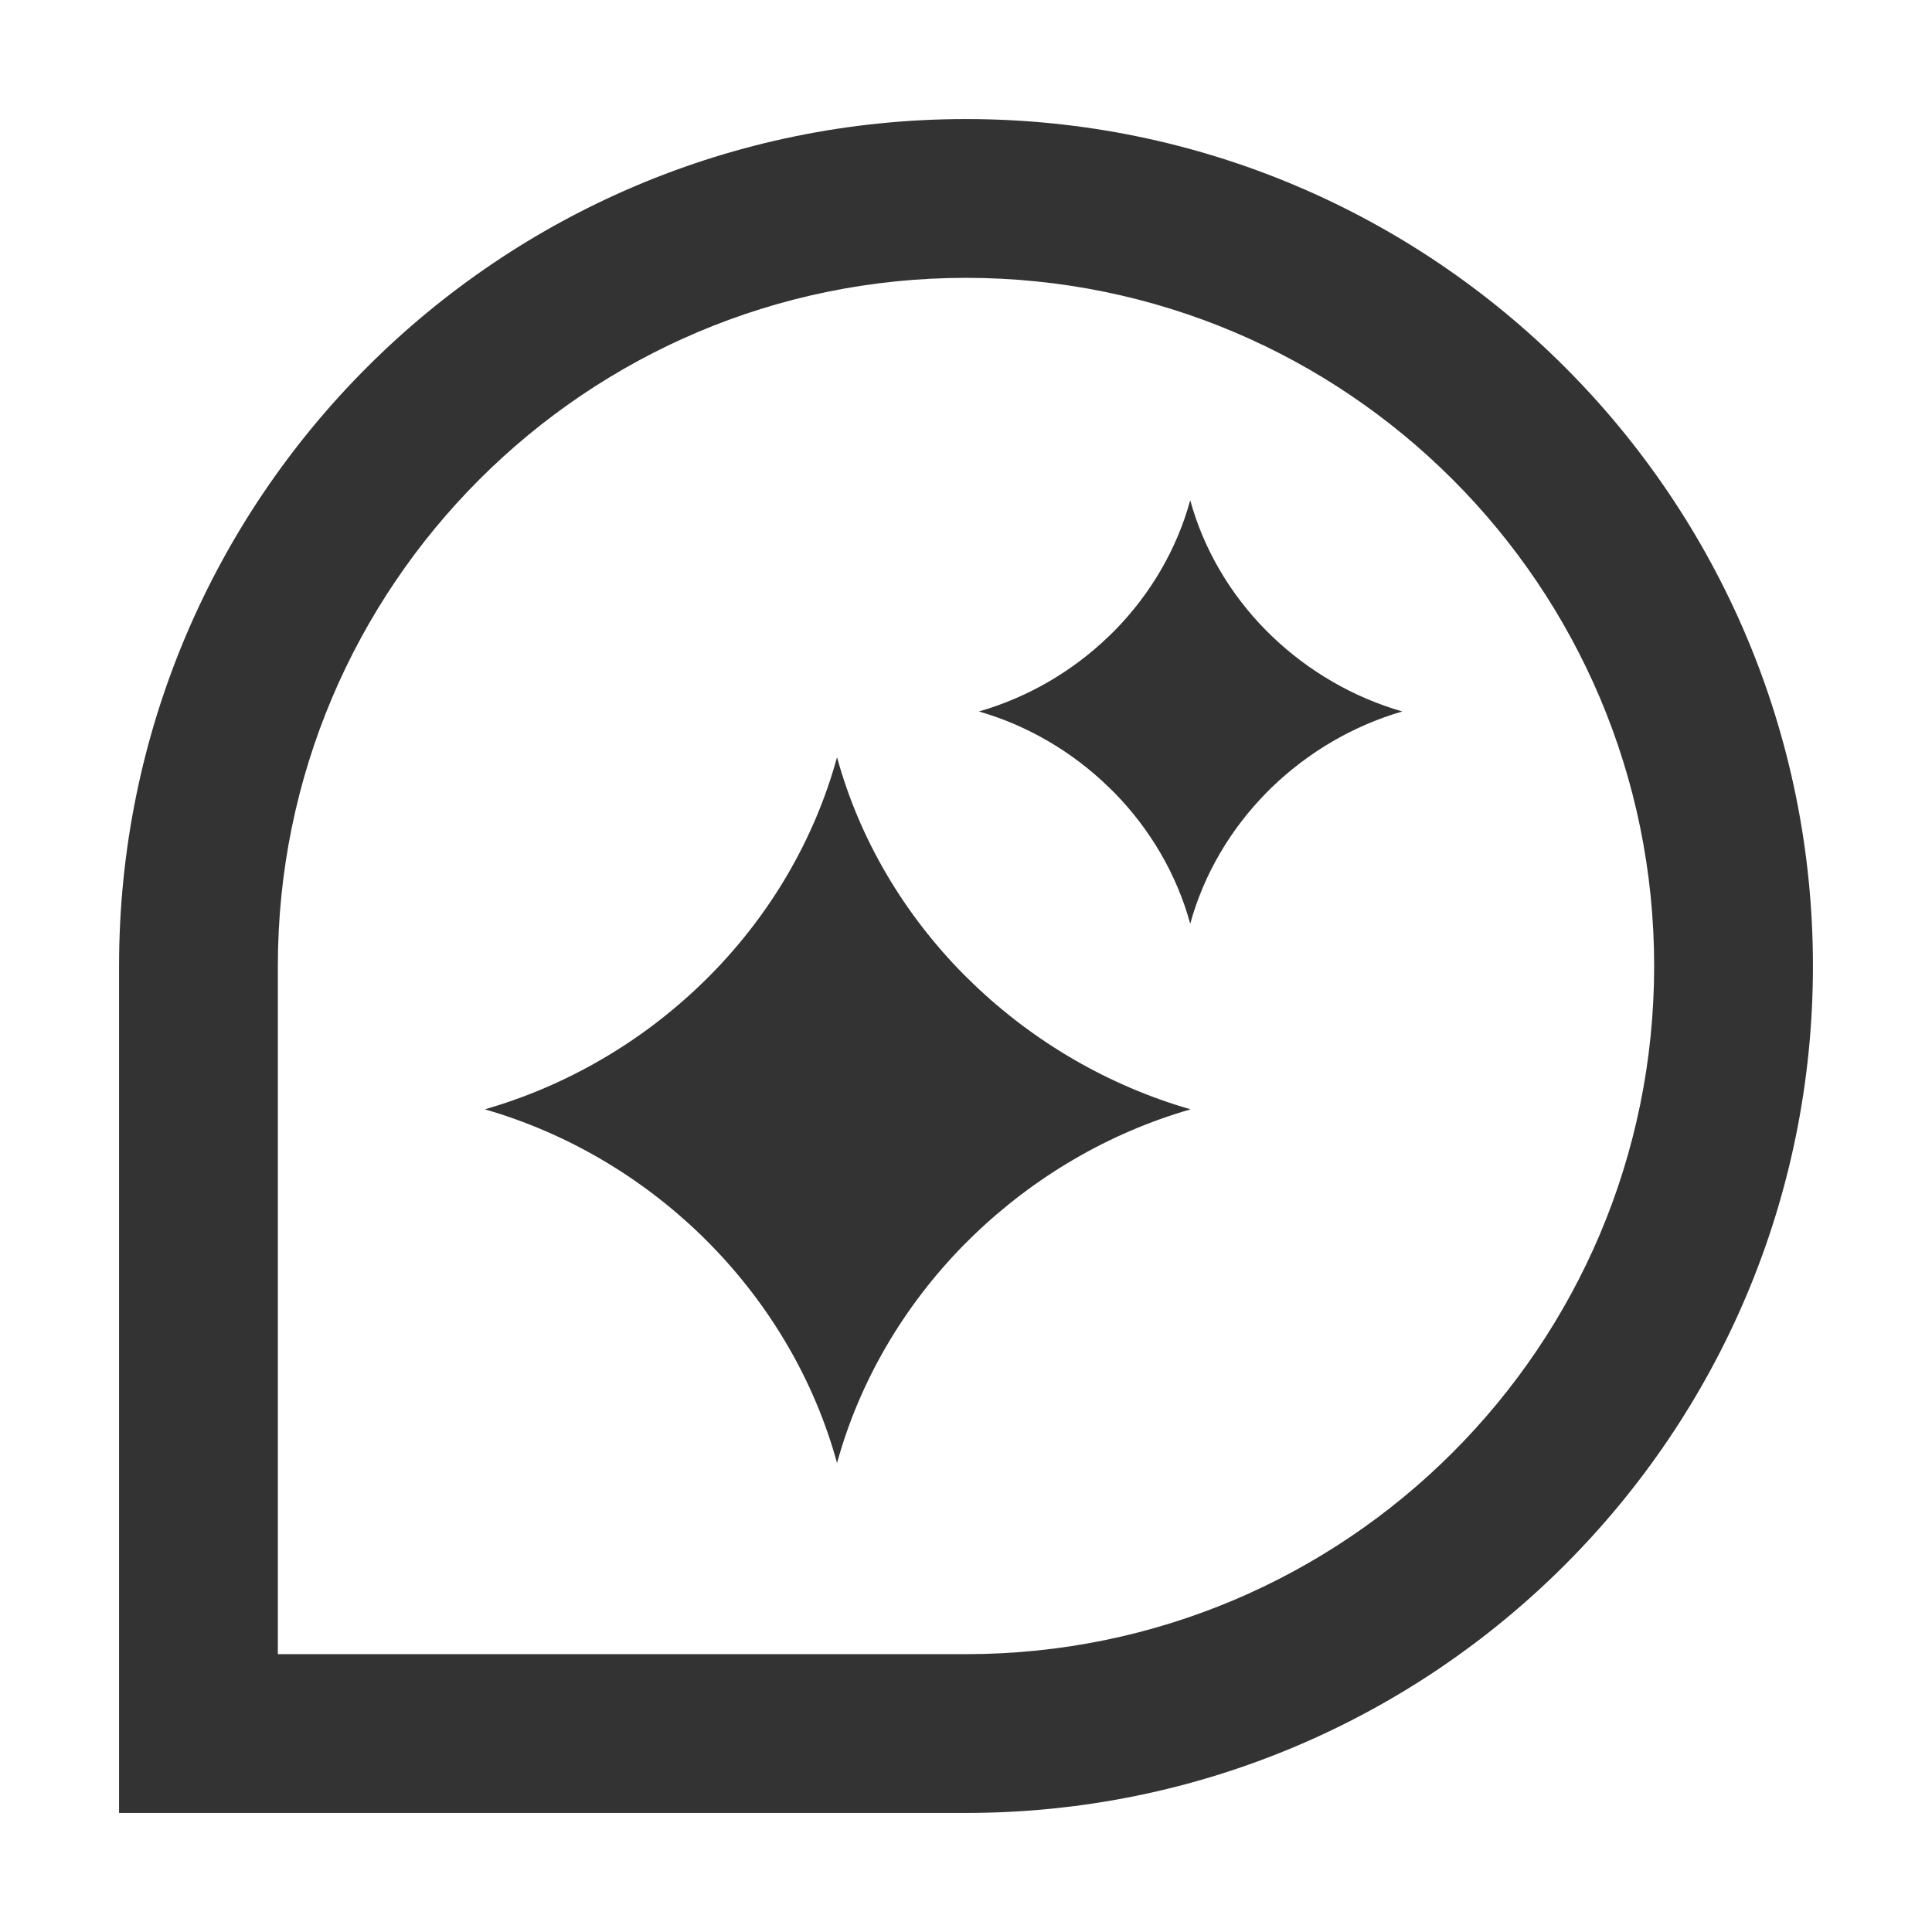 <svg width="16" height="16" viewBox="0 0 16 16" fill="none" xmlns="http://www.w3.org/2000/svg">
<path fill-rule="evenodd" clip-rule="evenodd" d="M2.301 13.699H8C11.147 13.699 13.699 11.147 13.699 8C13.699 4.853 11.147 2.301 8 2.301C4.853 2.301 2.301 4.853 2.301 8V13.699ZM8 0.986C4.126 0.986 0.986 4.126 0.986 8V13.699V15.014H2.301H8C11.874 15.014 15.014 11.874 15.014 8C15.014 4.126 11.874 0.986 8 0.986ZM9.857 7.65C9.97 7.238 10.192 6.866 10.487 6.566C10.502 6.551 10.518 6.535 10.533 6.52C10.835 6.229 11.206 6.01 11.613 5.892C11.207 5.775 10.835 5.558 10.534 5.269C10.518 5.253 10.501 5.237 10.485 5.221C10.191 4.923 9.97 4.554 9.857 4.143C9.744 4.554 9.525 4.922 9.233 5.22C9.216 5.237 9.198 5.254 9.181 5.271C8.882 5.559 8.512 5.776 8.107 5.892C8.513 6.009 8.883 6.228 9.182 6.519C9.199 6.535 9.215 6.551 9.231 6.567C9.524 6.867 9.744 7.238 9.857 7.65ZM7.982 10.31C7.491 10.81 7.121 11.429 6.932 12.116C6.744 11.43 6.377 10.812 5.889 10.312C5.862 10.284 5.835 10.258 5.808 10.231C5.309 9.747 4.693 9.382 4.015 9.187C4.692 8.992 5.307 8.632 5.806 8.151C5.835 8.123 5.864 8.095 5.892 8.066C6.379 7.57 6.744 6.956 6.932 6.271C7.12 6.957 7.489 7.571 7.979 8.068C8.006 8.095 8.034 8.122 8.062 8.149C8.563 8.63 9.182 8.992 9.86 9.187C9.181 9.382 8.562 9.748 8.06 10.233C8.034 10.259 8.008 10.284 7.982 10.31Z" fill="#333333"/>
</svg>
